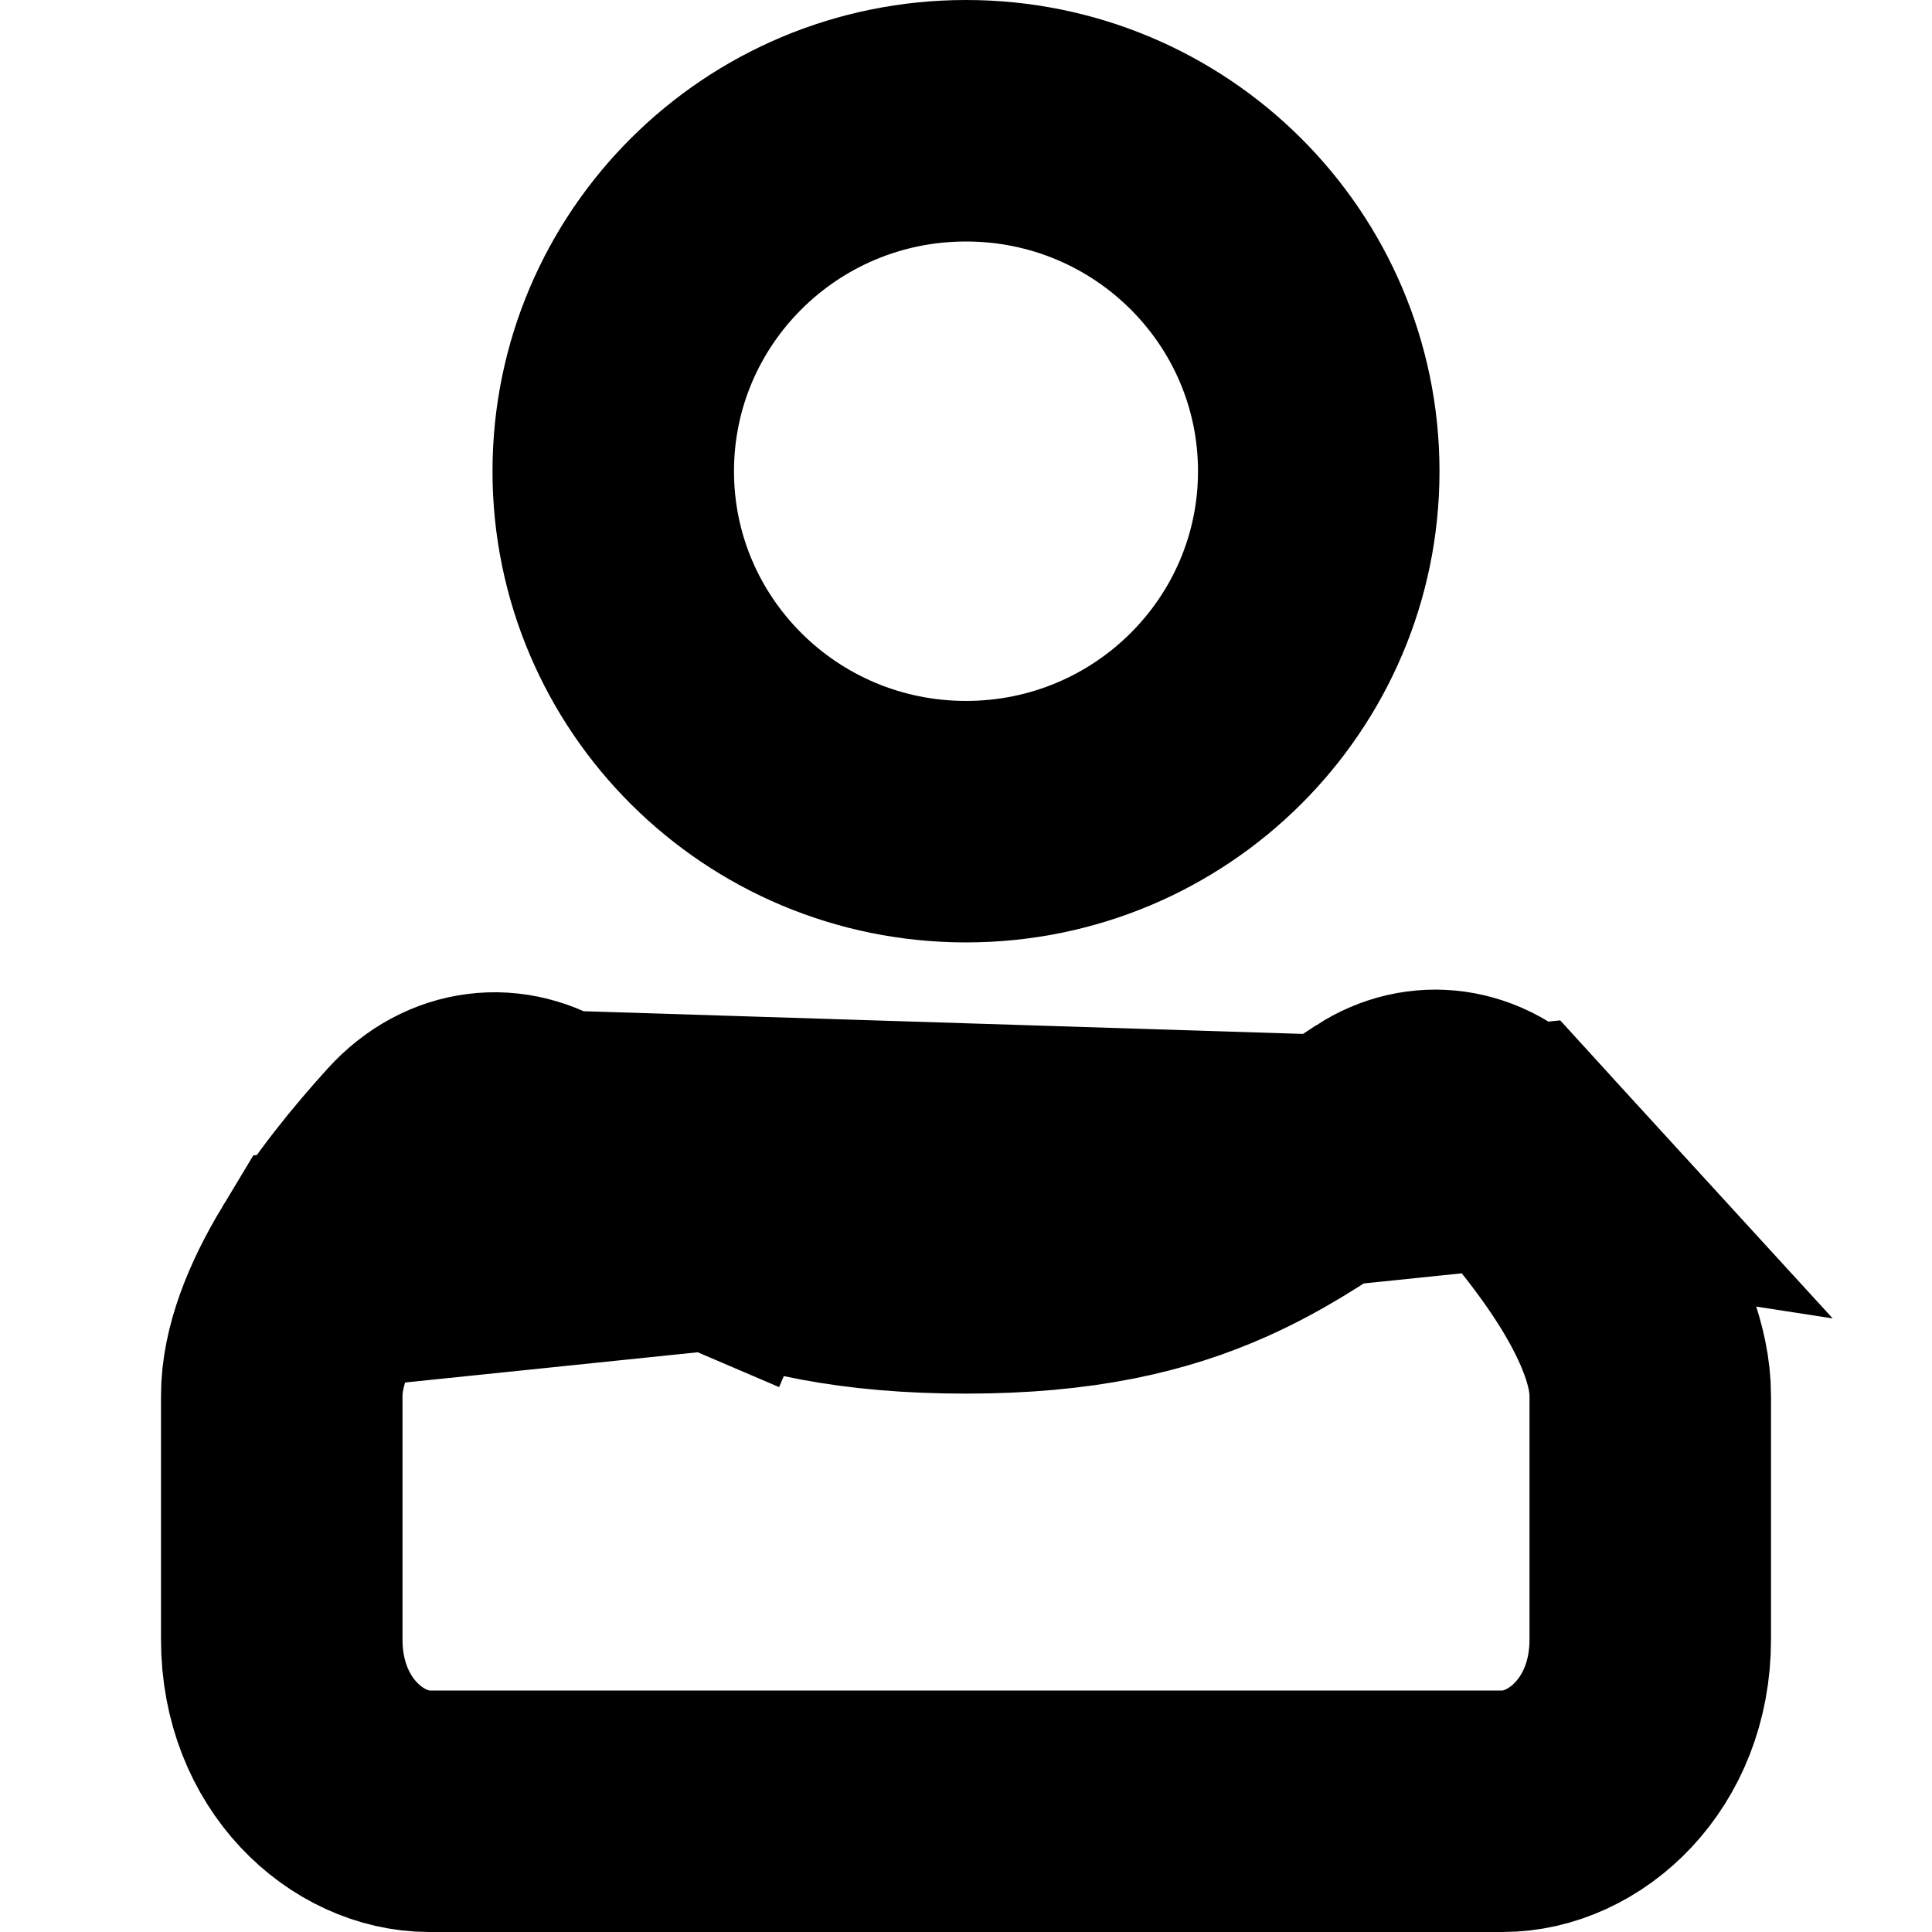<svg width="24" height="24" viewBox="0 0 24 24" fill="none" xmlns="http://www.w3.org/2000/svg">
<path d="M5.182 14.281L5.182 14.281C4.795 14.707 4.371 15.228 4.045 15.768L5.182 14.281ZM5.182 14.281C5.658 13.757 6.322 13.694 6.855 14.05L6.855 14.05M5.182 14.281L6.855 14.05M6.855 14.05C6.96 14.12 7.061 14.188 7.16 14.255L7.177 14.267C7.177 14.267 7.177 14.267 7.177 14.267C7.178 14.267 7.178 14.268 7.178 14.268C7.193 14.278 7.208 14.288 7.223 14.298C7.725 14.639 8.237 14.985 8.886 15.262L9.473 13.882L8.886 15.262C9.683 15.601 10.641 15.812 12 15.812C13.382 15.812 14.337 15.586 15.13 15.231C15.705 14.973 16.151 14.673 16.583 14.382L16.619 14.358L16.619 14.358M6.855 14.05L16.619 14.358M16.619 14.358C16.791 14.242 16.967 14.124 17.166 13.995M16.619 14.358L17.166 13.995M17.166 13.995C17.675 13.666 18.317 13.733 18.785 14.245L17.166 13.995ZM16.382 5.854C16.382 8.251 14.427 10.207 12 10.207C9.573 10.207 7.618 8.251 7.618 5.854C7.618 3.456 9.573 1.5 12 1.5C14.427 1.5 16.382 3.456 16.382 5.854ZM18.785 14.245C19.175 14.671 19.607 15.197 19.941 15.745C20.274 16.293 20.5 16.848 20.5 17.339V20.367C20.5 21.669 19.56 22.5 18.667 22.5H5.333C4.44 22.5 3.5 21.669 3.5 20.367V17.339C3.5 16.855 3.719 16.309 4.045 15.768L18.785 14.245Z" stroke="black" stroke-width="3"/>
</svg>
